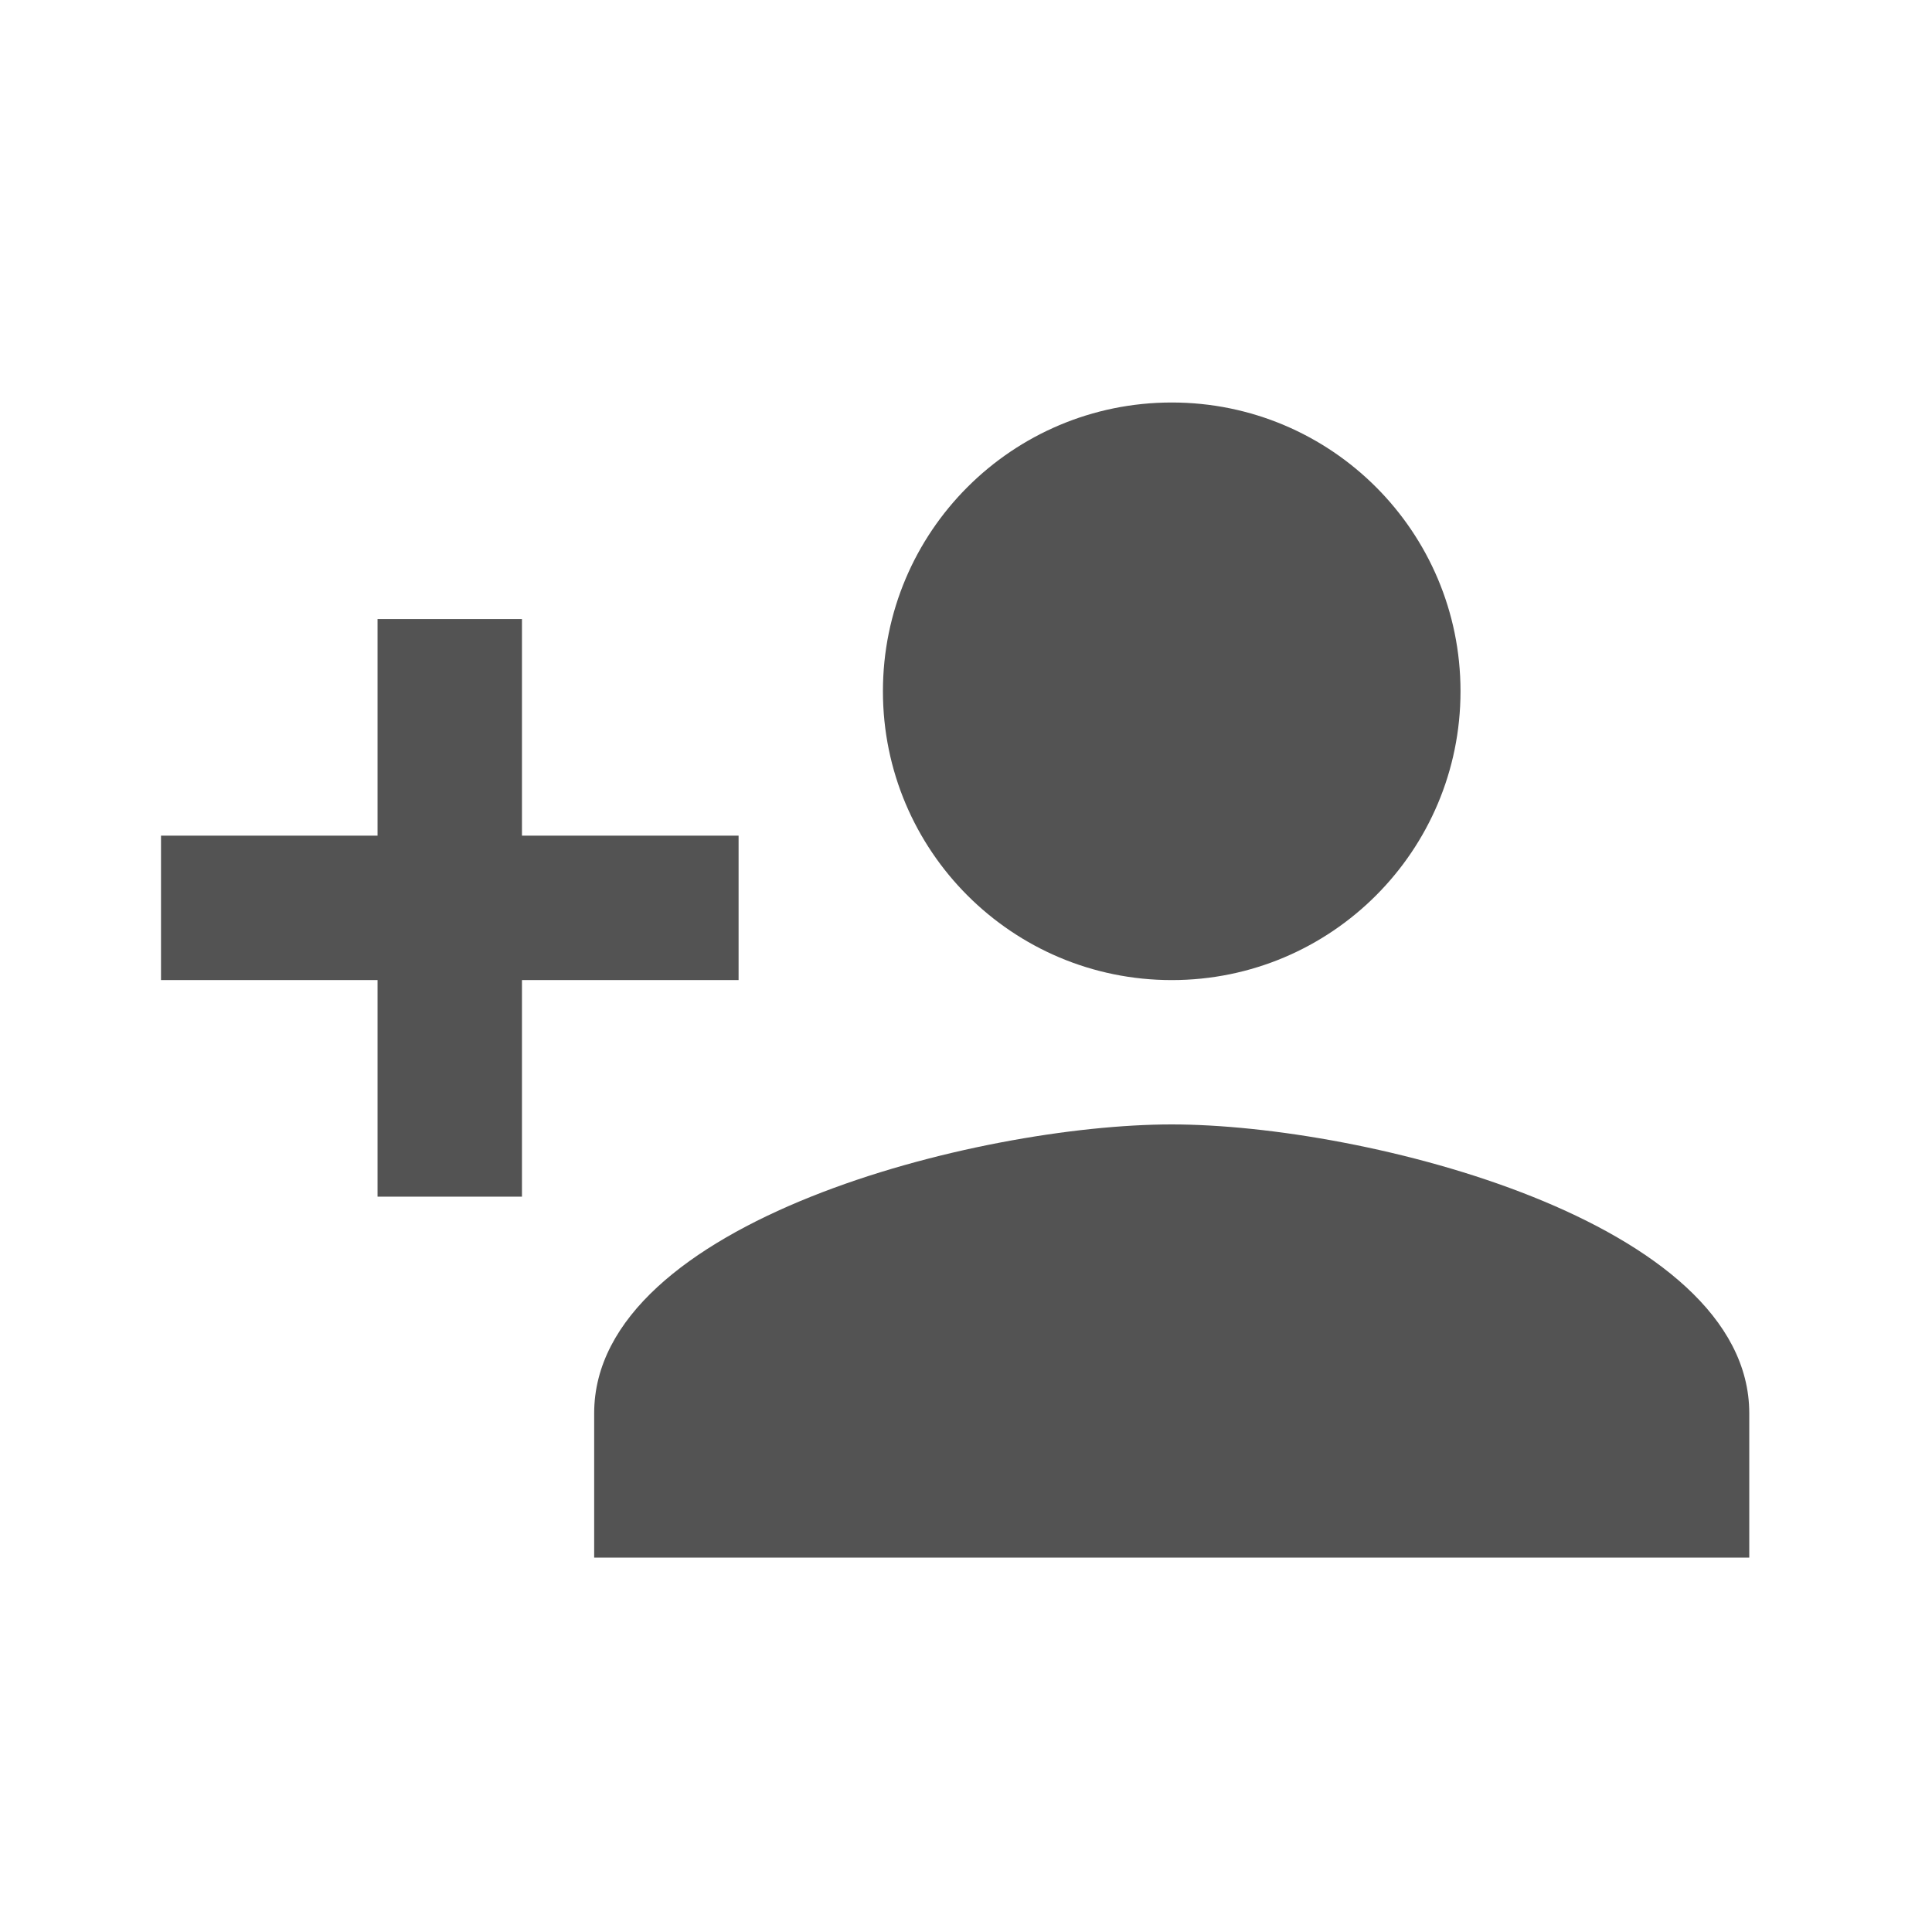 <svg width="24" height="24" viewBox="0 0 24 24" fill="none" xmlns="http://www.w3.org/2000/svg">
<g clip-path="url(#clip0_2273_89446)">
<path d="M14.556 12.175C16.538 12.175 18.143 10.569 18.143 8.587C18.143 6.605 16.538 5 14.556 5C12.574 5 10.968 6.605 10.968 8.587C10.968 10.569 12.574 12.175 14.556 12.175ZM6.484 10.381V7.69H4.69V10.381H2V12.175H4.69V14.865H6.484V12.175H9.175V10.381H6.484ZM14.556 13.968C12.161 13.968 7.381 15.17 7.381 17.556V19.349H21.73V17.556C21.73 15.17 16.95 13.968 14.556 13.968Z" fill="#535353"/>
</g>
<defs>
<clipPath id="clip0_2273_89446">
<rect width="24" height="24" fill="white"/>
</clipPath>
</defs>
</svg>
